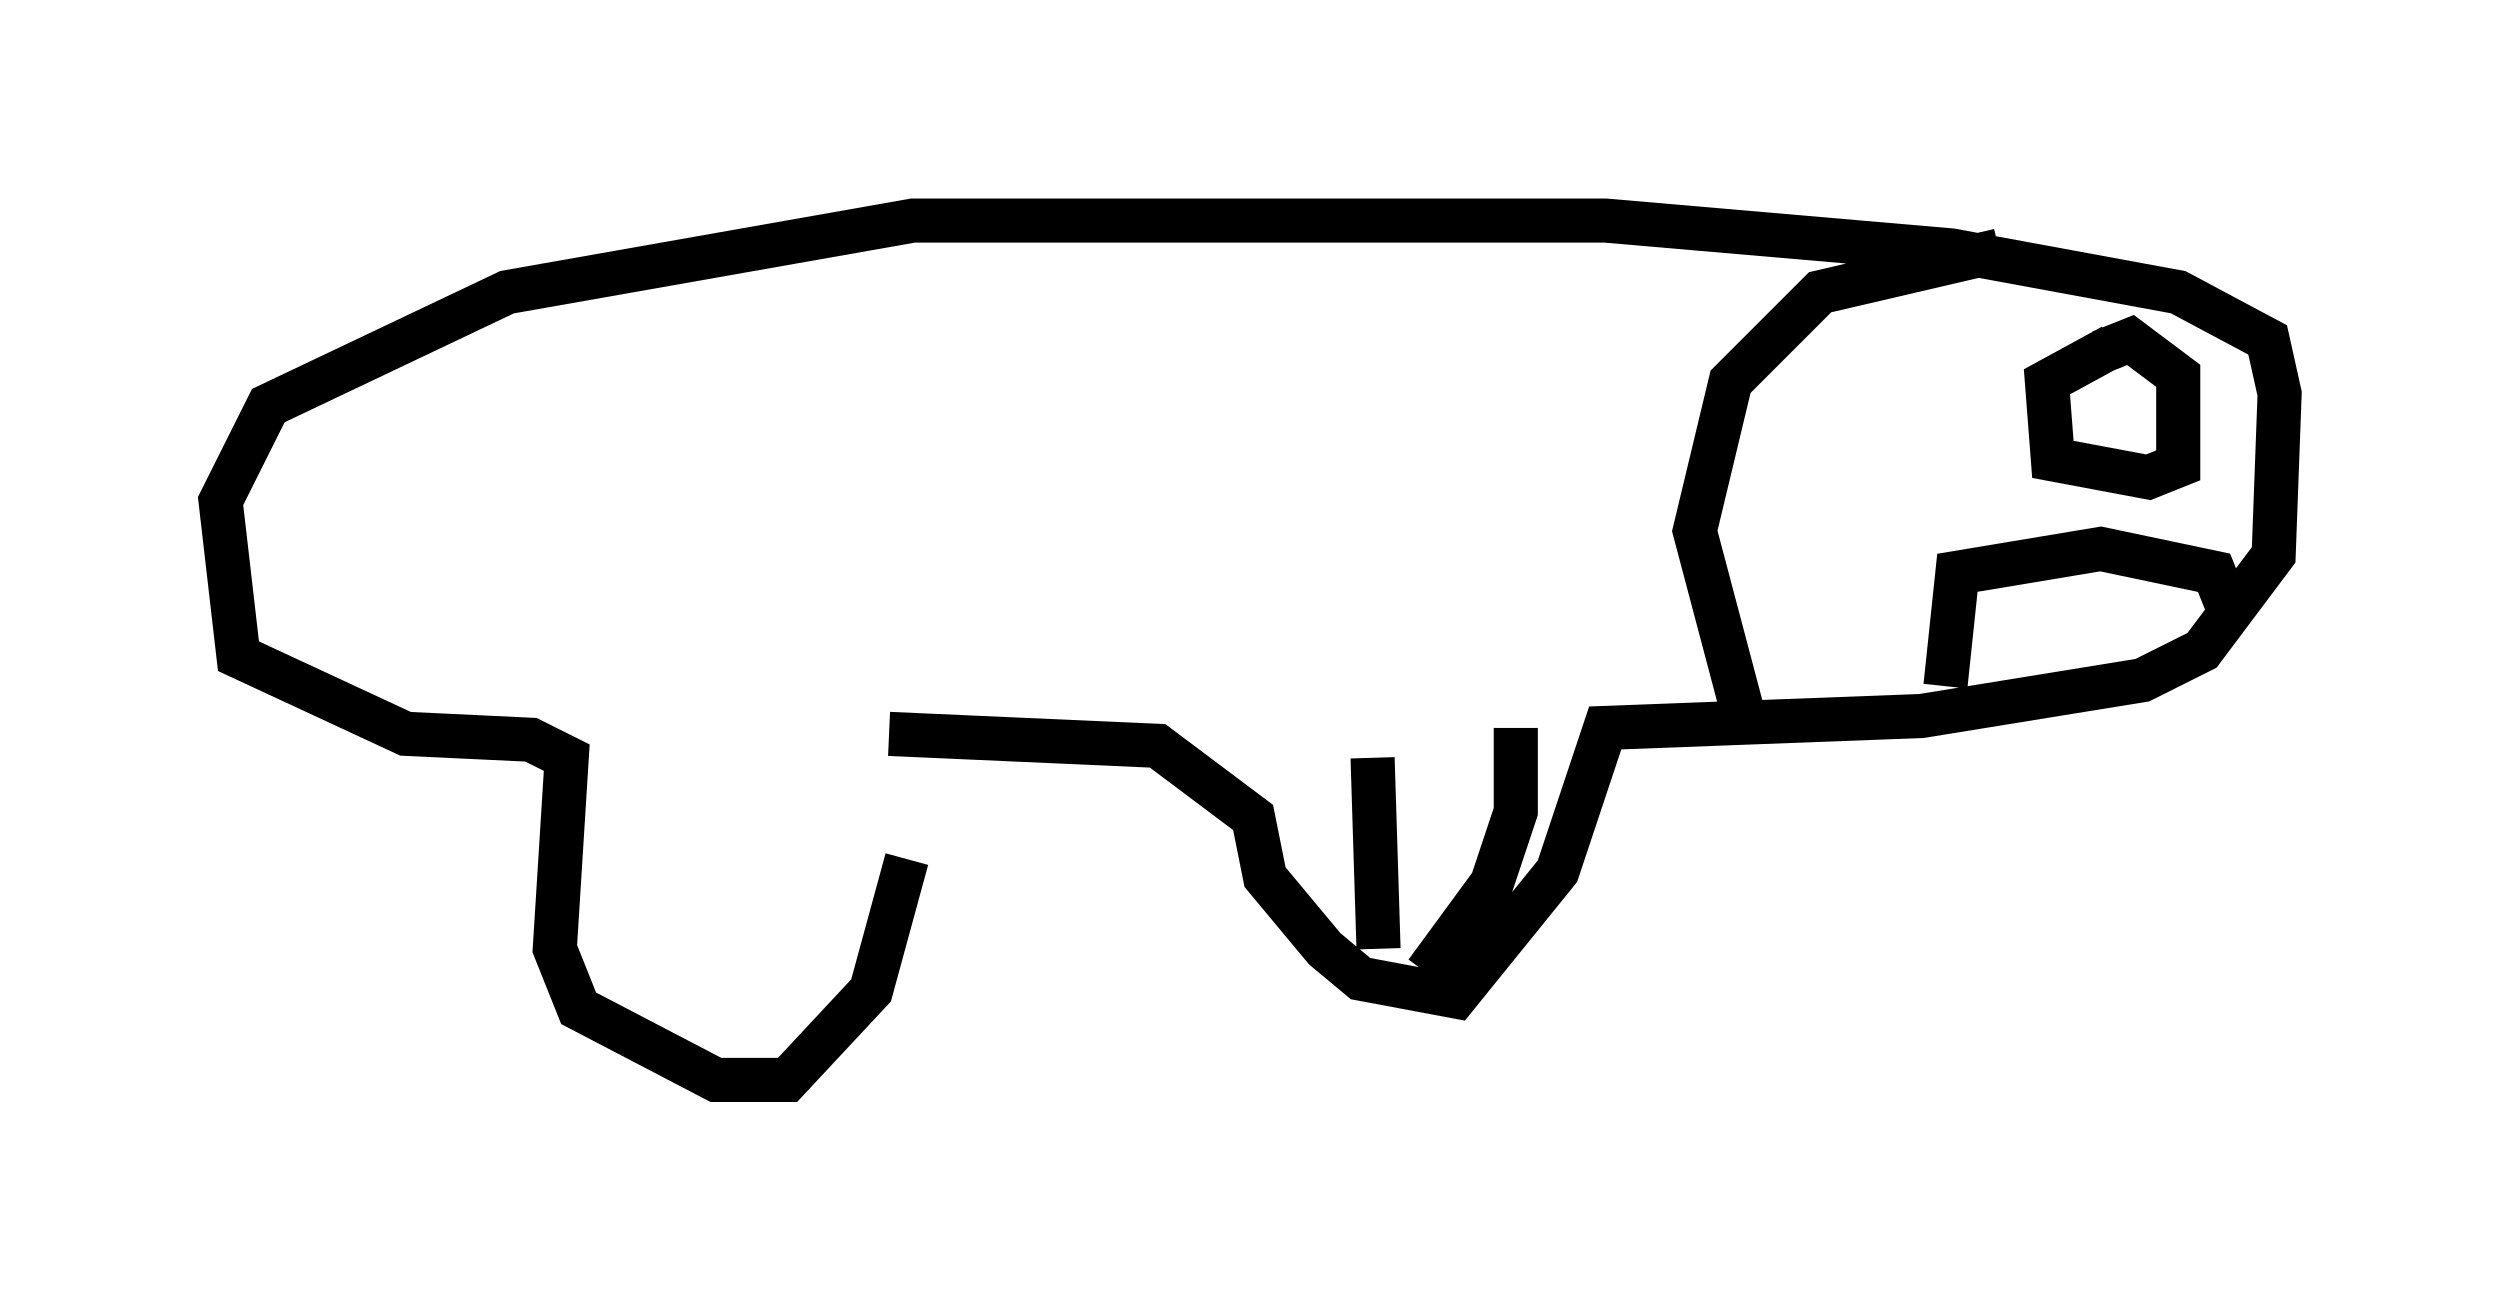 <?xml version="1.0" encoding="utf-8" ?>
<svg baseProfile="full" height="29.486" version="1.1" width="56.684" xmlns="http://www.w3.org/2000/svg" xmlns:ev="http://www.w3.org/2001/xml-events" xmlns:xlink="http://www.w3.org/1999/xlink"><defs /><rect fill="white" height="29.486" width="56.684" x="0" y="0" /><path d="M20.291, 17.72 m0.271, 1.759 l-0.812, 2.977 -1.894, 2.03 l-1.624, 0.0 -3.112, -1.624 l-0.541, -1.353 0.271, -4.33 l-0.812, -0.406 -2.842, -0.135 l-3.789, -1.759 -0.406, -3.518 l1.083, -2.165 5.413, -2.571 l9.202, -1.624 15.697, 0.0 l7.848, 0.677 5.142, 0.947 l2.03, 1.083 0.271, 1.218 l-0.135, 3.654 -1.624, 2.165 l-1.353, 0.677 -5.007, 0.812 l-7.172, 0.271 -1.083, 3.248 l-2.3, 2.842 -2.165, -0.406 l-0.812, -0.677 -1.353, -1.624 l-0.271, -1.353 -2.165, -1.624 l-6.089, -0.271 m25.169, -10.961 l-4.059, 0.947 -2.03, 2.03 l-0.812, 3.383 1.218, 4.601 m7.984, -8.66 l0.677, -0.271 1.083, 0.812 l0.0, 2.03 -0.677, 0.271 l-2.165, -0.406 -0.135, -1.759 l1.488, -0.812 m-3.789, 7.713 l0.271, -2.571 3.248, -0.541 l2.571, 0.541 0.271, 0.677 m-19.215, 7.848 l-0.135, -4.33 m1.218, 4.871 l1.488, -2.03 0.541, -1.624 l0.0, -1.894 " fill="none" stroke="black" stroke-width="1" /></svg>